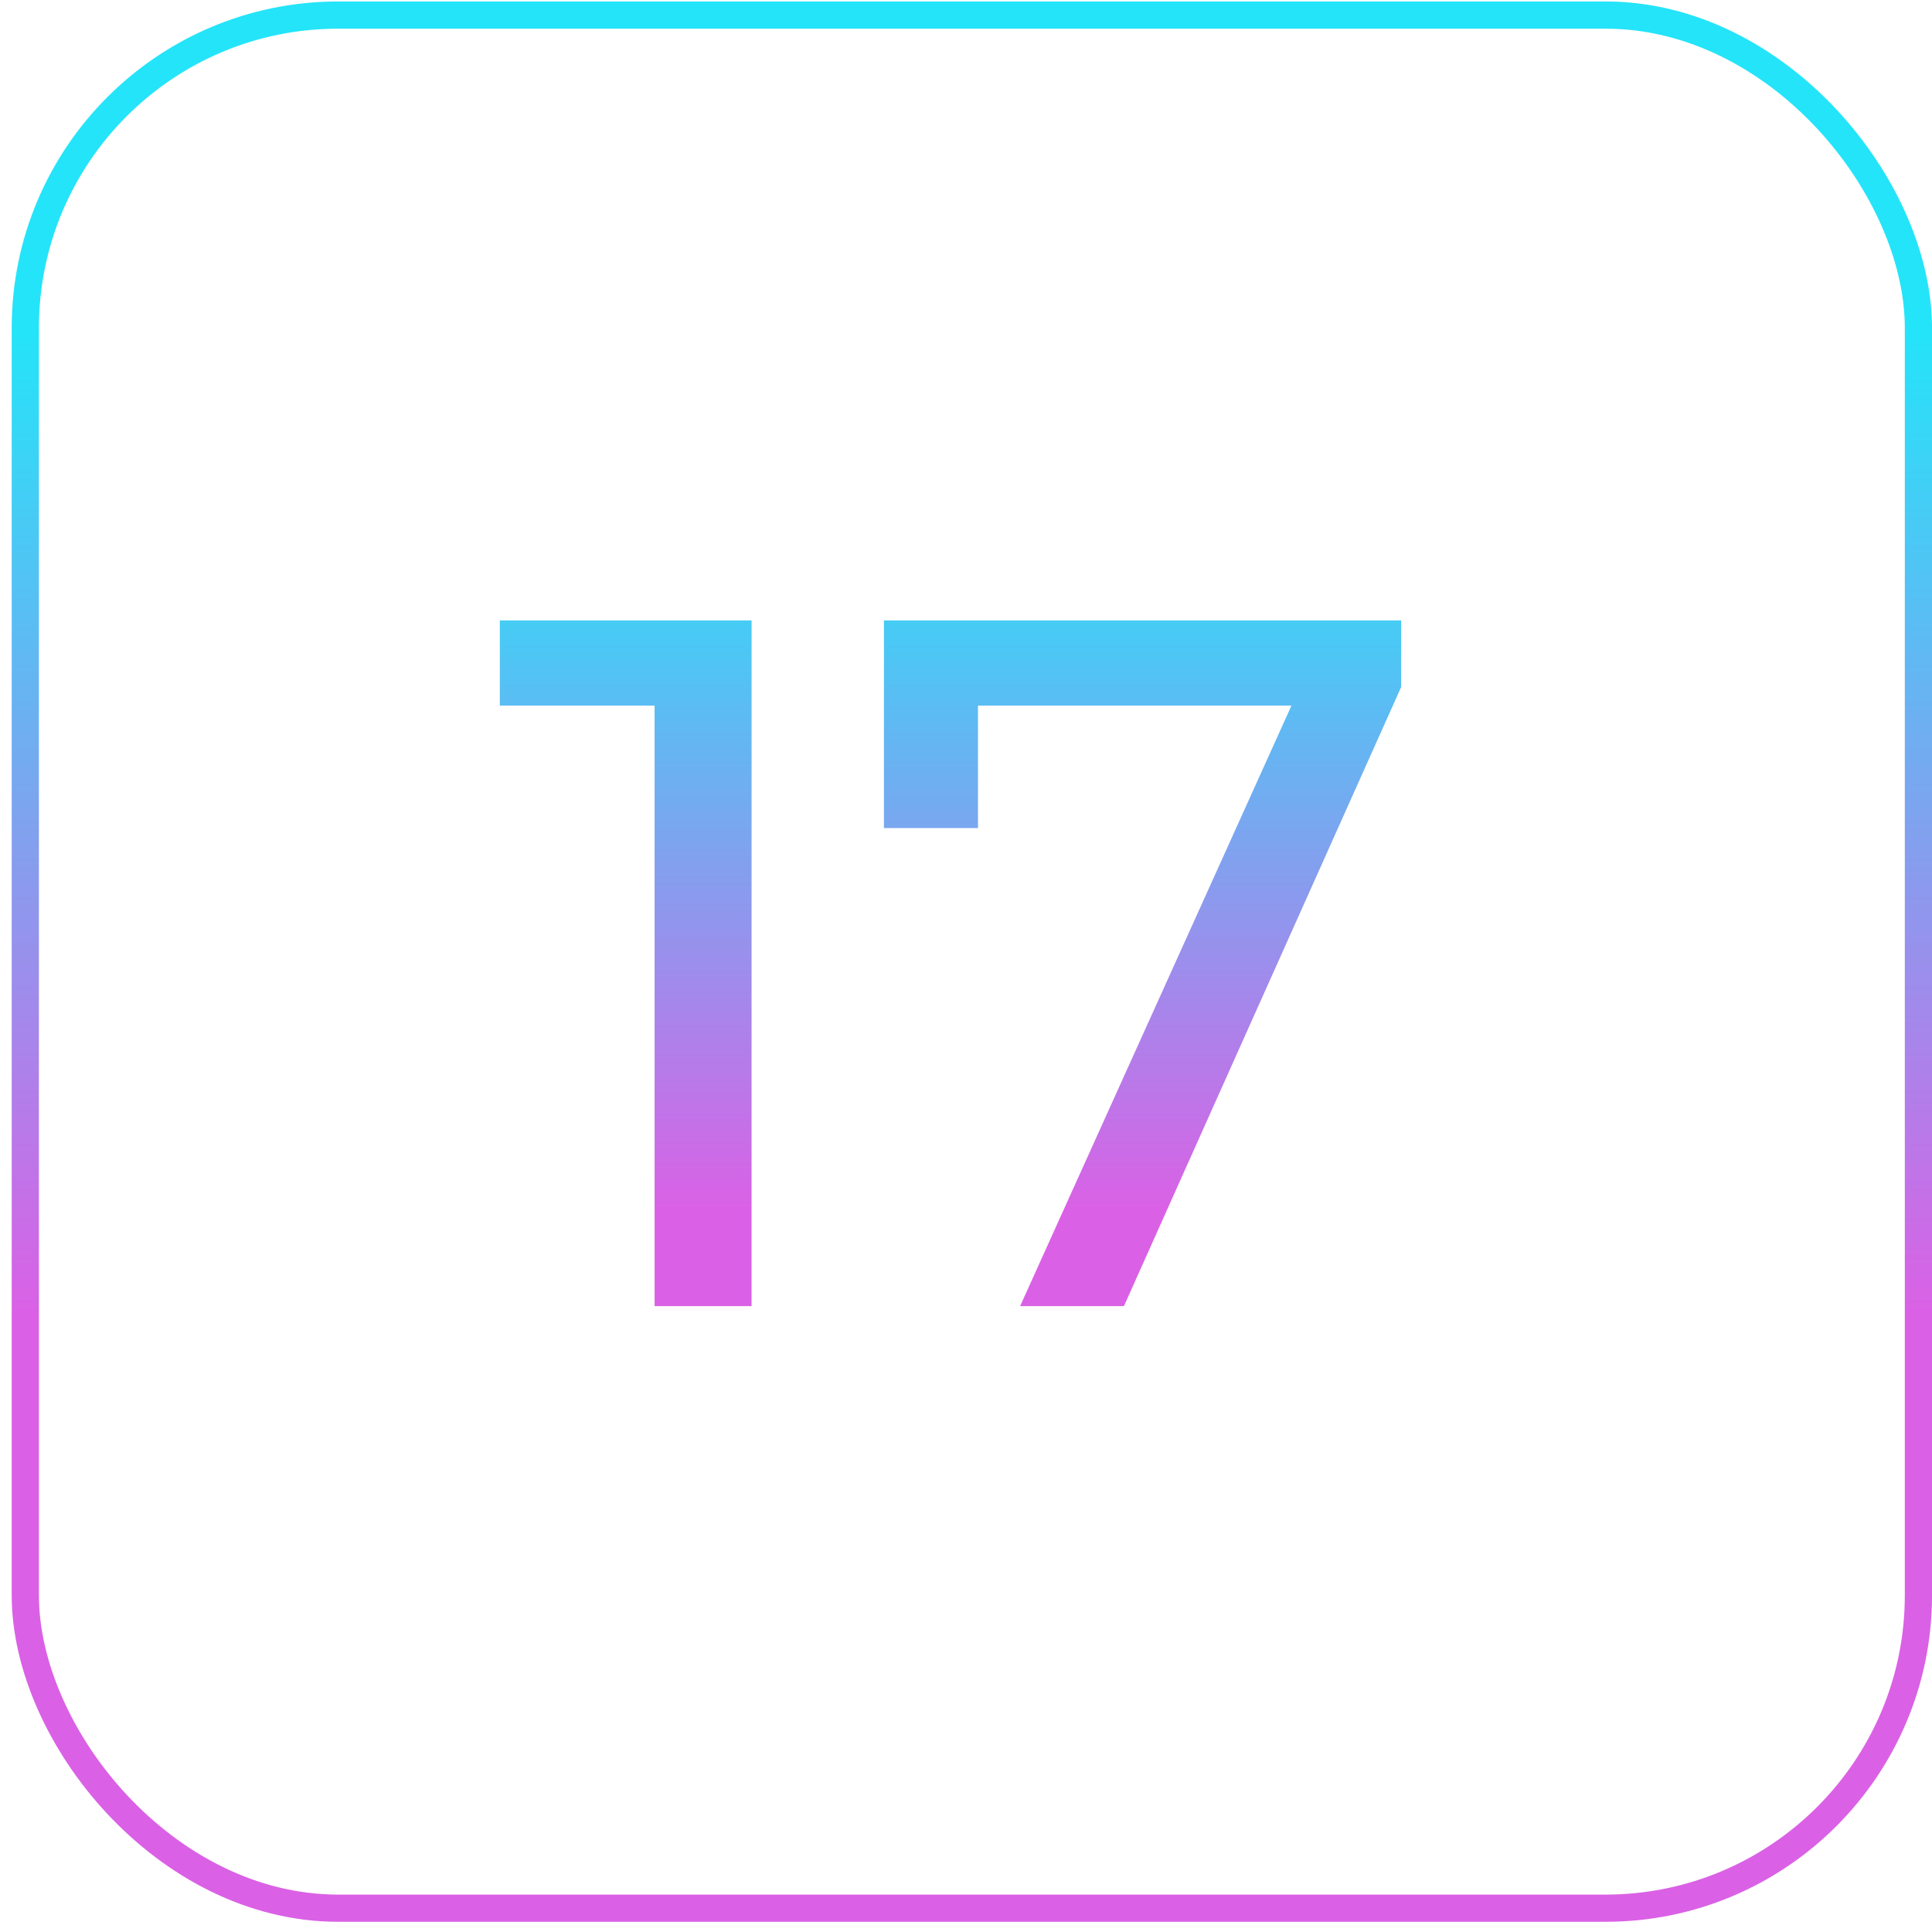 <svg width="71" height="71" viewBox="0 0 71 71" fill="none" xmlns="http://www.w3.org/2000/svg">
<rect x="0.93" y="0.554" width="69.571" height="69.571" rx="11.5" stroke="url(#paint0_linear_1567_11043)"/>
<path d="M27.62 22.8V48H24.056V25.932H18.368V22.8H27.62ZM51.492 22.8V25.248L41.304 48H37.488L47.46 25.932H35.94V30.432H32.484V22.8H51.492Z" fill="url(#paint1_linear_1567_11043)"/>
<defs>
<linearGradient id="paint0_linear_1567_11043" x1="35.715" y1="0.054" x2="35.715" y2="70.626" gradientUnits="userSpaceOnUse">
<stop offset="0.172" stop-color="#24E4F9"/>
<stop offset="0.682" stop-color="#DA61E5"/>
</linearGradient>
<linearGradient id="paint1_linear_1567_11043" x1="35.5" y1="9" x2="35.5" y2="61" gradientUnits="userSpaceOnUse">
<stop offset="0.172" stop-color="#24E4F9"/>
<stop offset="0.682" stop-color="#DA61E5"/>
</linearGradient>
</defs>
</svg>
